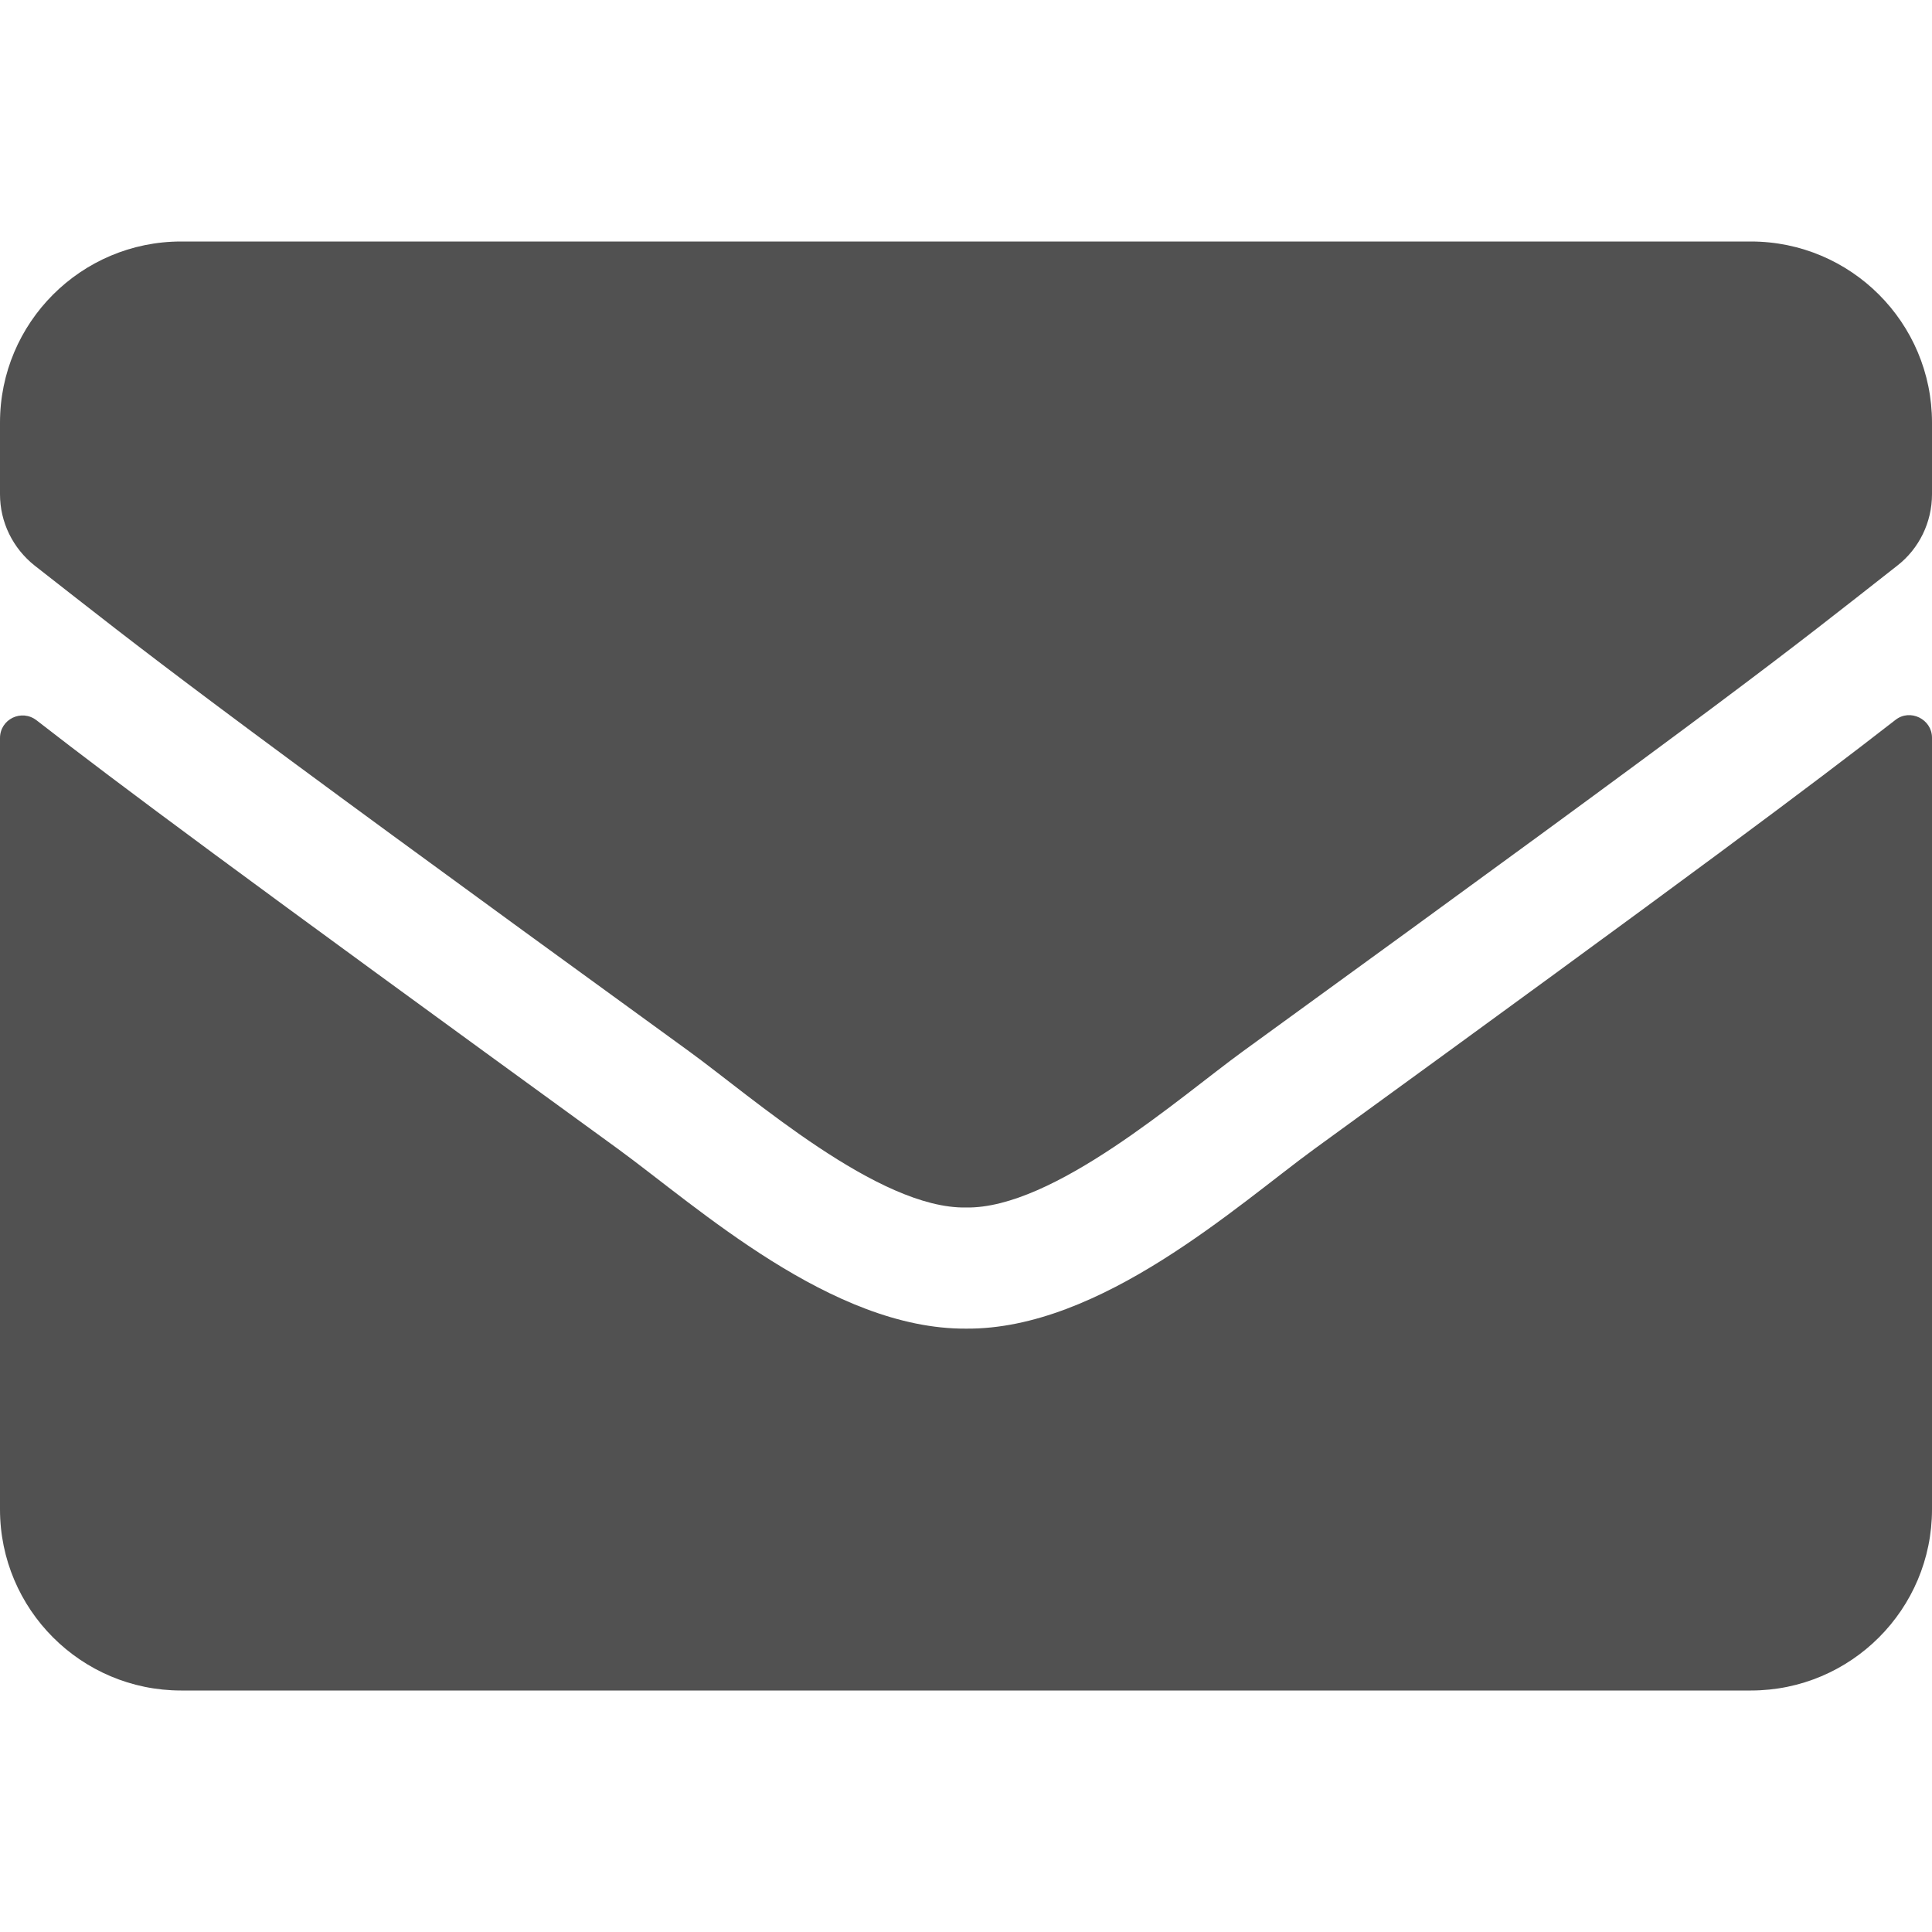 <svg width="40" height="40" viewBox="0 0 40 40" fill="none" xmlns="http://www.w3.org/2000/svg">
<path d="M39.242 14.906C39.547 14.664 40 14.891 40 15.273V31.25C40 33.32 38.32 35 36.25 35H3.75C1.68 35 0 33.32 0 31.25V15.281C0 14.891 0.445 14.672 0.758 14.914C2.508 16.273 4.828 18 12.797 23.789C14.445 24.992 17.227 27.523 20 27.508C22.789 27.531 25.625 24.945 27.211 23.789C35.18 18 37.492 16.266 39.242 14.906ZM20 25C21.812 25.031 24.422 22.719 25.734 21.766C36.102 14.242 36.891 13.586 39.281 11.711C39.734 11.359 40 10.812 40 10.234V8.75C40 6.68 38.32 5 36.25 5H3.75C1.68 5 0 6.68 0 8.75V10.234C0 10.812 0.266 11.352 0.719 11.711C3.109 13.578 3.898 14.242 14.266 21.766C15.578 22.719 18.188 25.031 20 25Z" fill="black" fill-opacity="0.68"/>
</svg>
